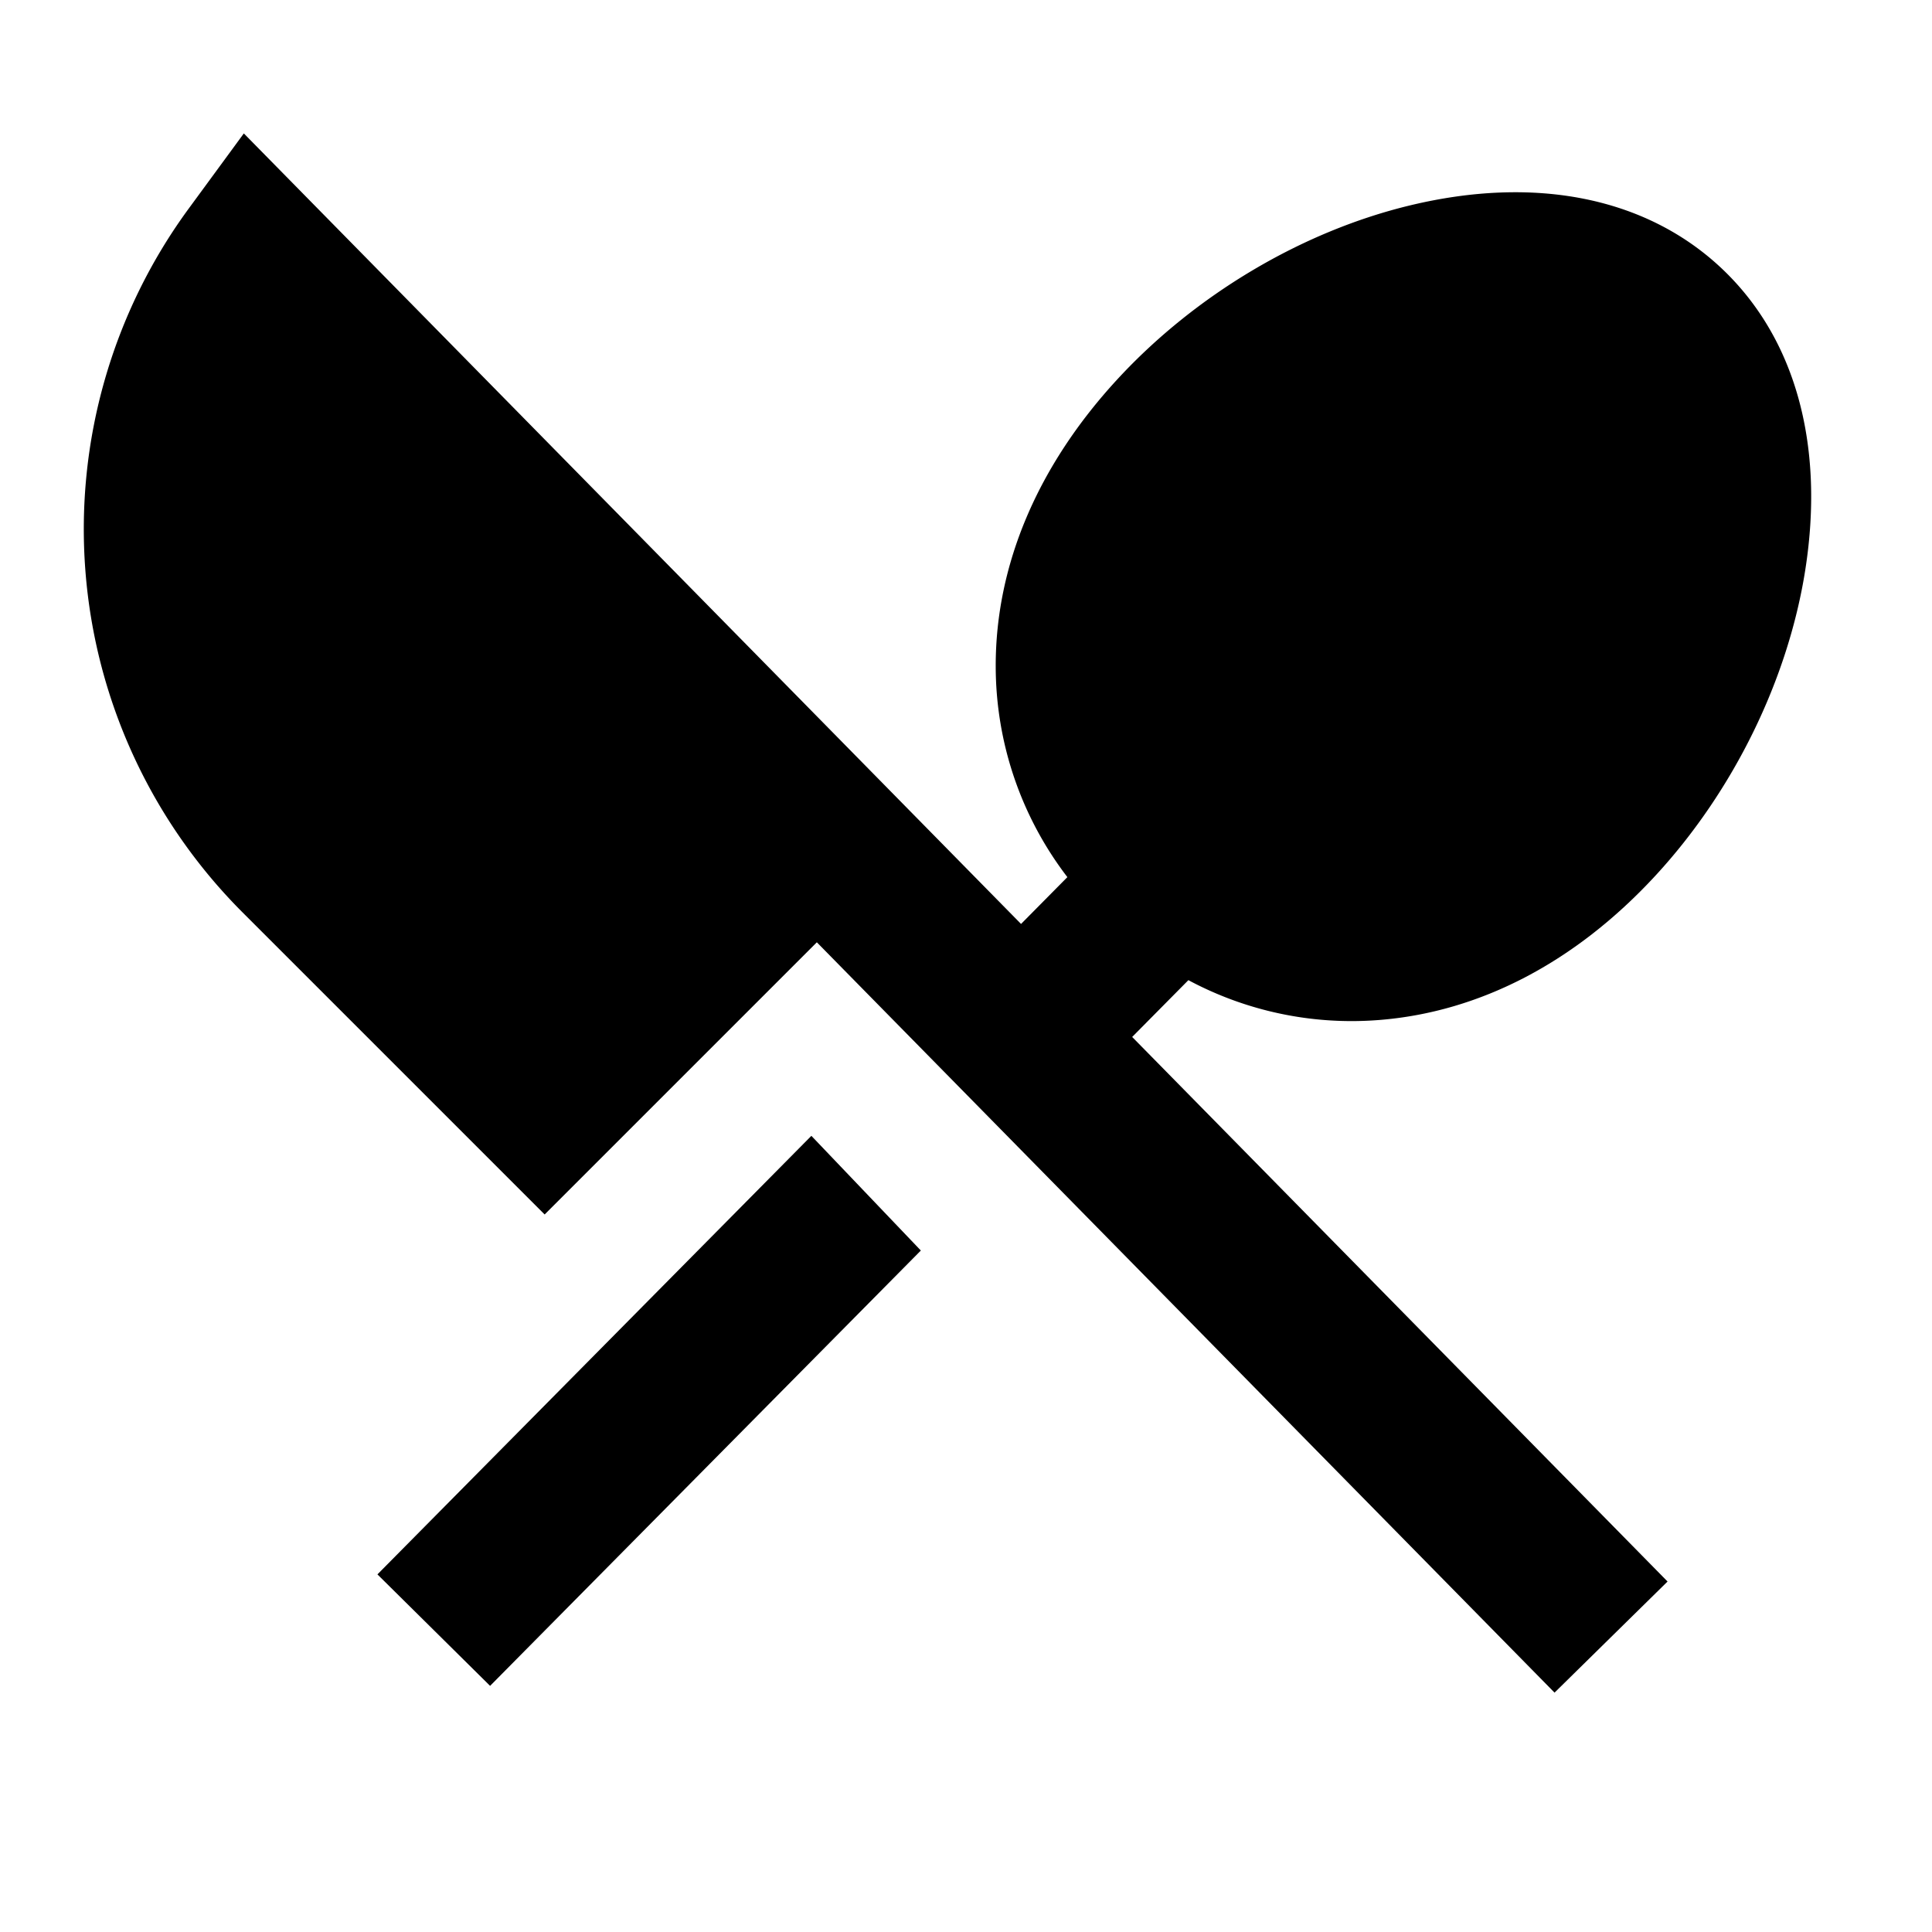 <svg xmlns="http://www.w3.org/2000/svg" viewBox="0 0 512 512">
  <polygon fill="currentColor" points="100.023 417.229 129.879 446.771 244.034 331.402 215.022 301.009 100.023 417.229" class="ci-primary"/>
  <path fill="currentColor" d="M358.146,270.6q3.671,0,7.372-.293c26.742-2.118,52.054-15.35,73.2-38.263,20.68-22.408,35.154-51.963,39.71-81.086,5.232-33.456-2.838-61.988-22.726-80.343S406.73,46.5,373.8,54.4c-28.665,6.874-56.967,23.667-77.648,46.076-21.145,22.913-32.306,49.2-32.277,76.029a91.937,91.937,0,0,0,18.992,55.942l-12.279,12.41L64.617,35.359l-14.6,19.91A143.651,143.651,0,0,0,64.28,241.794l80.058,80.057,72.133-72.133,19,19.329,170.6,173.517,5.9,6,29.949-29.445L300.037,274.805l14.9-15.054A91.611,91.611,0,0,0,358.146,270.6Z" class="ci-primary"/>
</svg>

